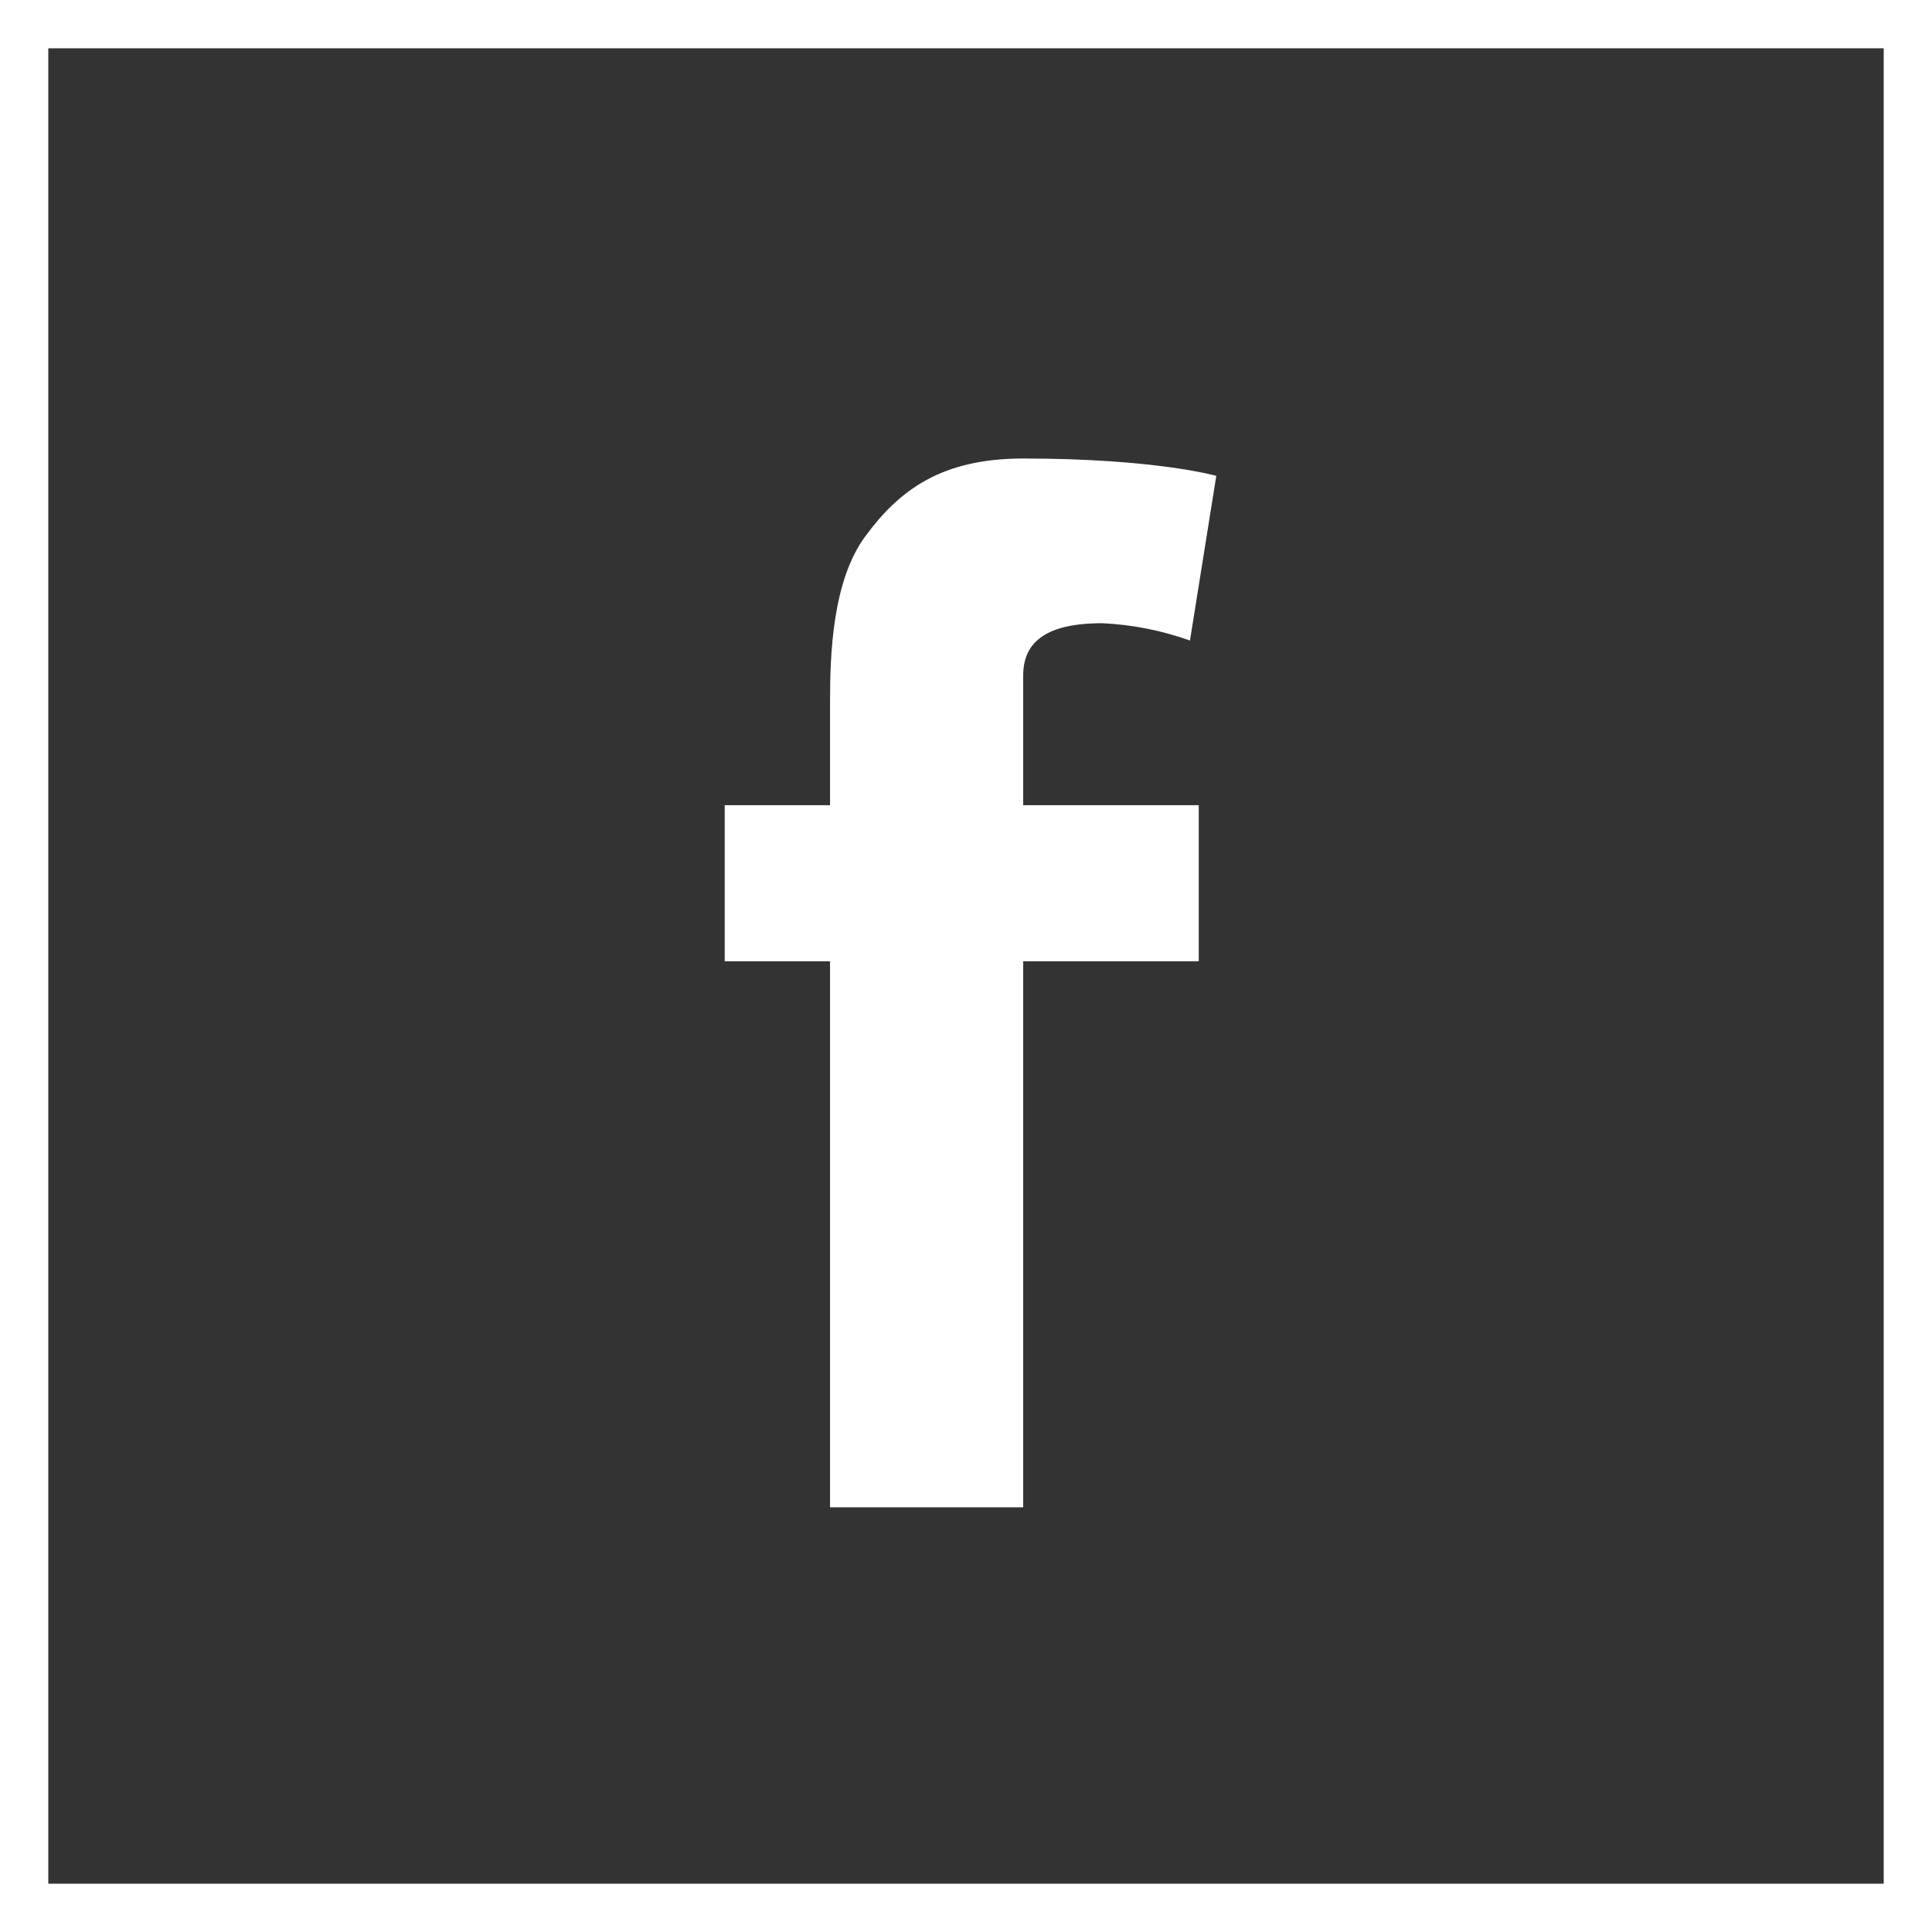 <svg width="40" height="40" viewBox="0 0 40 40" fill="none" xmlns="http://www.w3.org/2000/svg">
<rect x="0" y="0" width="40" height="40" fill="#333333" stroke="none"/>
<rect x="0.5" y="0.5" width="39" height="39" stroke="white"/>
<path fill-rule="evenodd" clip-rule="evenodd" d="M15.004 16.671H17.185V14.518C17.185 13.559 17.233 12.03 17.912 11.108C18.624 10.137 19.501 9.493 21.184 9.493C23.928 9.493 25.182 9.852 25.182 9.852L24.637 13.262C24.053 13.053 23.44 12.931 22.82 12.903C21.969 12.903 21.184 13.107 21.184 13.979V16.671H24.819V19.902H21.184V31.207H17.185V19.902H15.004V16.671Z" fill="white"/>
</svg>
